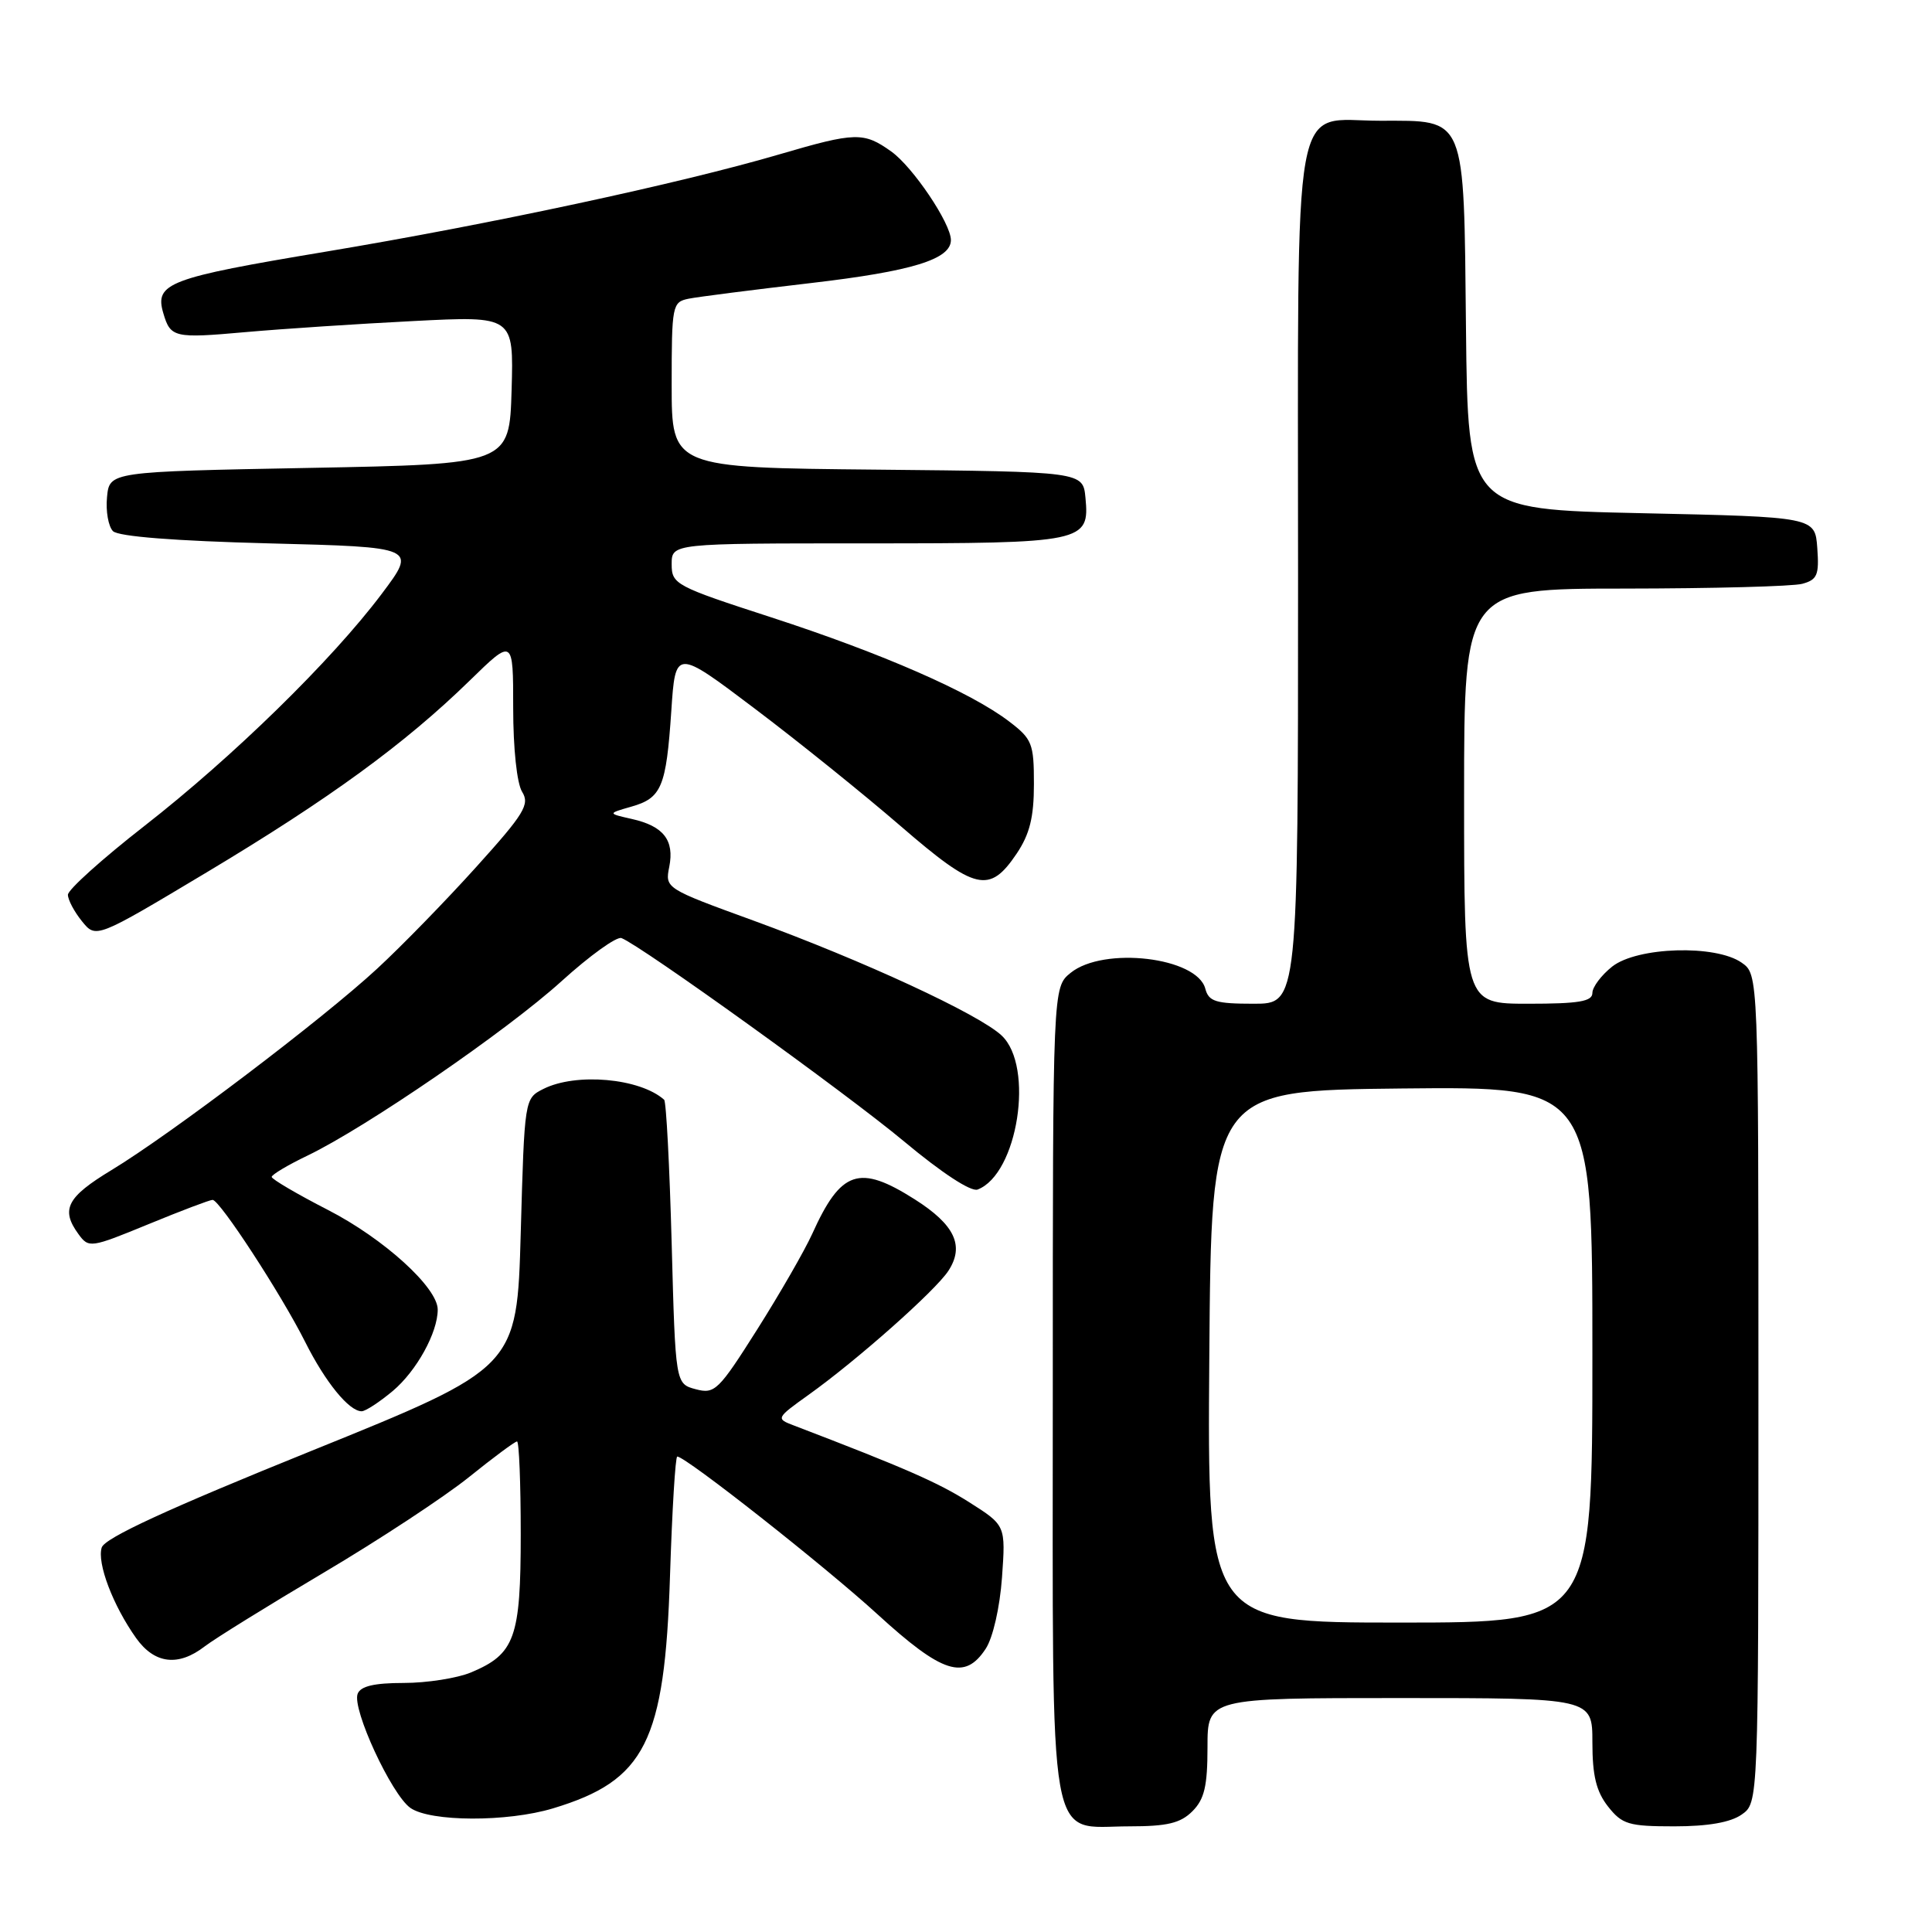 <?xml version="1.0" encoding="UTF-8" standalone="no"?>
<!DOCTYPE svg PUBLIC "-//W3C//DTD SVG 1.1//EN" "http://www.w3.org/Graphics/SVG/1.1/DTD/svg11.dtd" >
<svg xmlns="http://www.w3.org/2000/svg" xmlns:xlink="http://www.w3.org/1999/xlink" version="1.1" viewBox="0 0 256 256">
 <g >
 <path fill="currentColor"
d=" M 158.00 240.00 C 159.59 238.41 160.00 236.67 160.00 231.50 C 160.00 225.00 160.00 225.00 185.50 225.00 C 211.00 225.00 211.00 225.00 211.00 230.87 C 211.00 235.28 211.51 237.38 213.07 239.37 C 214.94 241.74 215.80 242.00 221.85 242.00 C 226.30 242.00 229.30 241.48 230.78 240.44 C 233.00 238.89 233.00 238.89 233.00 184.00 C 233.00 129.11 233.00 129.11 230.78 127.56 C 227.33 125.14 216.96 125.46 213.63 128.07 C 212.19 129.21 211.00 130.79 211.00 131.57 C 211.00 132.70 209.20 133.00 202.50 133.00 C 194.00 133.00 194.00 133.00 194.00 105.50 C 194.00 78.00 194.00 78.00 215.25 77.99 C 226.94 77.98 237.54 77.70 238.80 77.36 C 240.80 76.82 241.06 76.20 240.80 72.62 C 240.50 68.50 240.50 68.50 217.50 68.00 C 194.50 67.50 194.50 67.50 194.25 43.50 C 193.96 15.05 194.35 16.00 182.89 16.00 C 171.02 16.00 172.00 10.58 172.00 76.50 C 172.00 133.00 172.00 133.00 166.12 133.00 C 161.09 133.00 160.16 132.71 159.71 131.01 C 158.62 126.83 146.23 125.37 141.86 128.91 C 139.50 130.82 139.50 130.82 139.50 184.31 C 139.50 246.57 138.70 242.00 149.65 242.00 C 154.67 242.00 156.42 241.58 158.00 240.00 Z  M 73.27 239.62 C 85.51 235.93 88.08 230.84 88.78 208.79 C 89.06 200.11 89.49 193.00 89.74 193.00 C 90.86 193.00 109.27 207.50 116.27 213.90 C 124.88 221.77 127.83 222.71 130.61 218.47 C 131.57 217.01 132.48 213.01 132.77 209.03 C 133.26 202.12 133.26 202.12 128.42 199.05 C 124.28 196.43 119.97 194.54 105.13 188.86 C 102.81 187.98 102.85 187.89 107.13 184.83 C 113.56 180.24 123.93 171.04 125.66 168.40 C 127.83 165.08 126.52 162.29 121.21 158.92 C 113.84 154.24 111.43 155.06 107.62 163.50 C 106.62 165.70 103.35 171.39 100.34 176.15 C 95.21 184.26 94.71 184.75 92.19 184.08 C 89.50 183.36 89.50 183.36 89.00 164.76 C 88.72 154.53 88.28 145.96 88.00 145.72 C 84.79 142.86 76.32 142.11 72.00 144.29 C 69.50 145.55 69.50 145.59 69.00 163.39 C 68.50 181.23 68.50 181.23 41.28 192.24 C 22.20 199.95 13.89 203.79 13.48 205.05 C 12.83 207.11 14.97 212.74 18.04 217.06 C 20.48 220.48 23.62 220.86 27.12 218.16 C 28.43 217.15 35.51 212.76 42.85 208.41 C 50.20 204.06 58.86 198.36 62.11 195.75 C 65.35 193.14 68.23 191.00 68.51 191.00 C 68.78 191.00 69.00 196.52 69.00 203.28 C 69.00 217.04 68.23 219.17 62.40 221.61 C 60.57 222.37 56.56 223.00 53.50 223.00 C 49.58 223.00 47.77 223.43 47.39 224.44 C 46.62 226.44 51.88 237.80 54.38 239.56 C 57.03 241.41 67.20 241.45 73.27 239.62 Z  M 52.06 184.30 C 55.20 181.65 58.00 176.58 58.00 173.53 C 58.00 170.61 50.85 164.12 43.45 160.32 C 39.36 158.22 36.01 156.25 36.00 155.95 C 36.00 155.65 38.14 154.37 40.75 153.12 C 48.52 149.38 67.14 136.60 74.41 130.01 C 78.14 126.63 81.71 124.06 82.35 124.30 C 84.99 125.33 112.13 144.85 119.80 151.25 C 124.77 155.40 128.67 157.96 129.54 157.62 C 134.86 155.58 137.09 141.31 132.72 137.21 C 129.72 134.39 114.35 127.28 99.80 121.97 C 88.18 117.74 88.11 117.70 88.68 114.86 C 89.38 111.33 87.92 109.46 83.73 108.52 C 80.50 107.79 80.50 107.79 83.64 106.89 C 87.67 105.75 88.27 104.29 88.95 94.23 C 89.50 85.96 89.50 85.96 100.00 93.89 C 105.78 98.25 114.48 105.26 119.35 109.47 C 129.27 118.04 131.10 118.47 134.72 113.10 C 136.44 110.53 137.00 108.29 137.00 103.90 C 137.00 98.51 136.77 97.92 133.69 95.58 C 128.62 91.71 116.88 86.58 102.25 81.82 C 89.49 77.68 89.00 77.42 89.00 74.76 C 89.00 72.00 89.00 72.00 114.81 72.00 C 143.67 72.00 144.39 71.85 143.83 65.96 C 143.50 62.50 143.50 62.50 116.25 62.23 C 89.00 61.97 89.00 61.97 89.00 51.00 C 89.00 40.43 89.08 40.02 91.25 39.58 C 92.49 39.33 99.80 38.40 107.50 37.50 C 120.87 35.94 126.00 34.36 126.00 31.81 C 126.00 29.60 120.95 22.10 118.09 20.07 C 114.45 17.47 113.35 17.50 103.35 20.43 C 90.15 24.31 64.88 29.73 43.09 33.36 C 22.29 36.83 20.46 37.52 21.64 41.50 C 22.59 44.74 23.08 44.85 32.50 44.01 C 37.45 43.57 47.48 42.91 54.79 42.54 C 68.07 41.86 68.07 41.86 67.79 51.68 C 67.50 61.50 67.50 61.50 41.00 62.00 C 14.50 62.50 14.50 62.50 14.18 65.88 C 14.00 67.73 14.36 69.76 14.97 70.38 C 15.69 71.09 23.17 71.68 35.66 72.00 C 55.23 72.50 55.23 72.50 50.58 78.69 C 43.95 87.51 30.85 100.31 19.10 109.47 C 13.55 113.80 9.00 117.89 9.00 118.56 C 9.00 119.23 9.84 120.81 10.86 122.07 C 12.72 124.37 12.72 124.37 27.37 115.60 C 43.63 105.86 53.63 98.58 62.25 90.17 C 68.00 84.56 68.00 84.56 68.00 93.79 C 68.00 99.18 68.49 103.82 69.19 104.93 C 70.22 106.59 69.47 107.83 63.13 114.85 C 59.15 119.27 53.23 125.35 49.97 128.36 C 42.81 134.99 22.67 150.26 14.78 155.04 C 8.86 158.62 8.01 160.26 10.40 163.53 C 11.76 165.40 12.01 165.36 19.65 162.22 C 23.97 160.44 27.80 158.99 28.17 158.99 C 29.12 159.00 37.25 171.47 40.42 177.78 C 43.11 183.15 46.25 187.00 47.92 187.00 C 48.43 187.00 50.29 185.78 52.06 184.30 Z  M 160.24 179.75 C 160.50 144.50 160.50 144.50 185.75 144.23 C 211.00 143.97 211.00 143.97 211.00 179.48 C 211.00 215.00 211.00 215.00 185.49 215.00 C 159.97 215.00 159.97 215.00 160.24 179.75 Z "/>
</g>
</svg>
